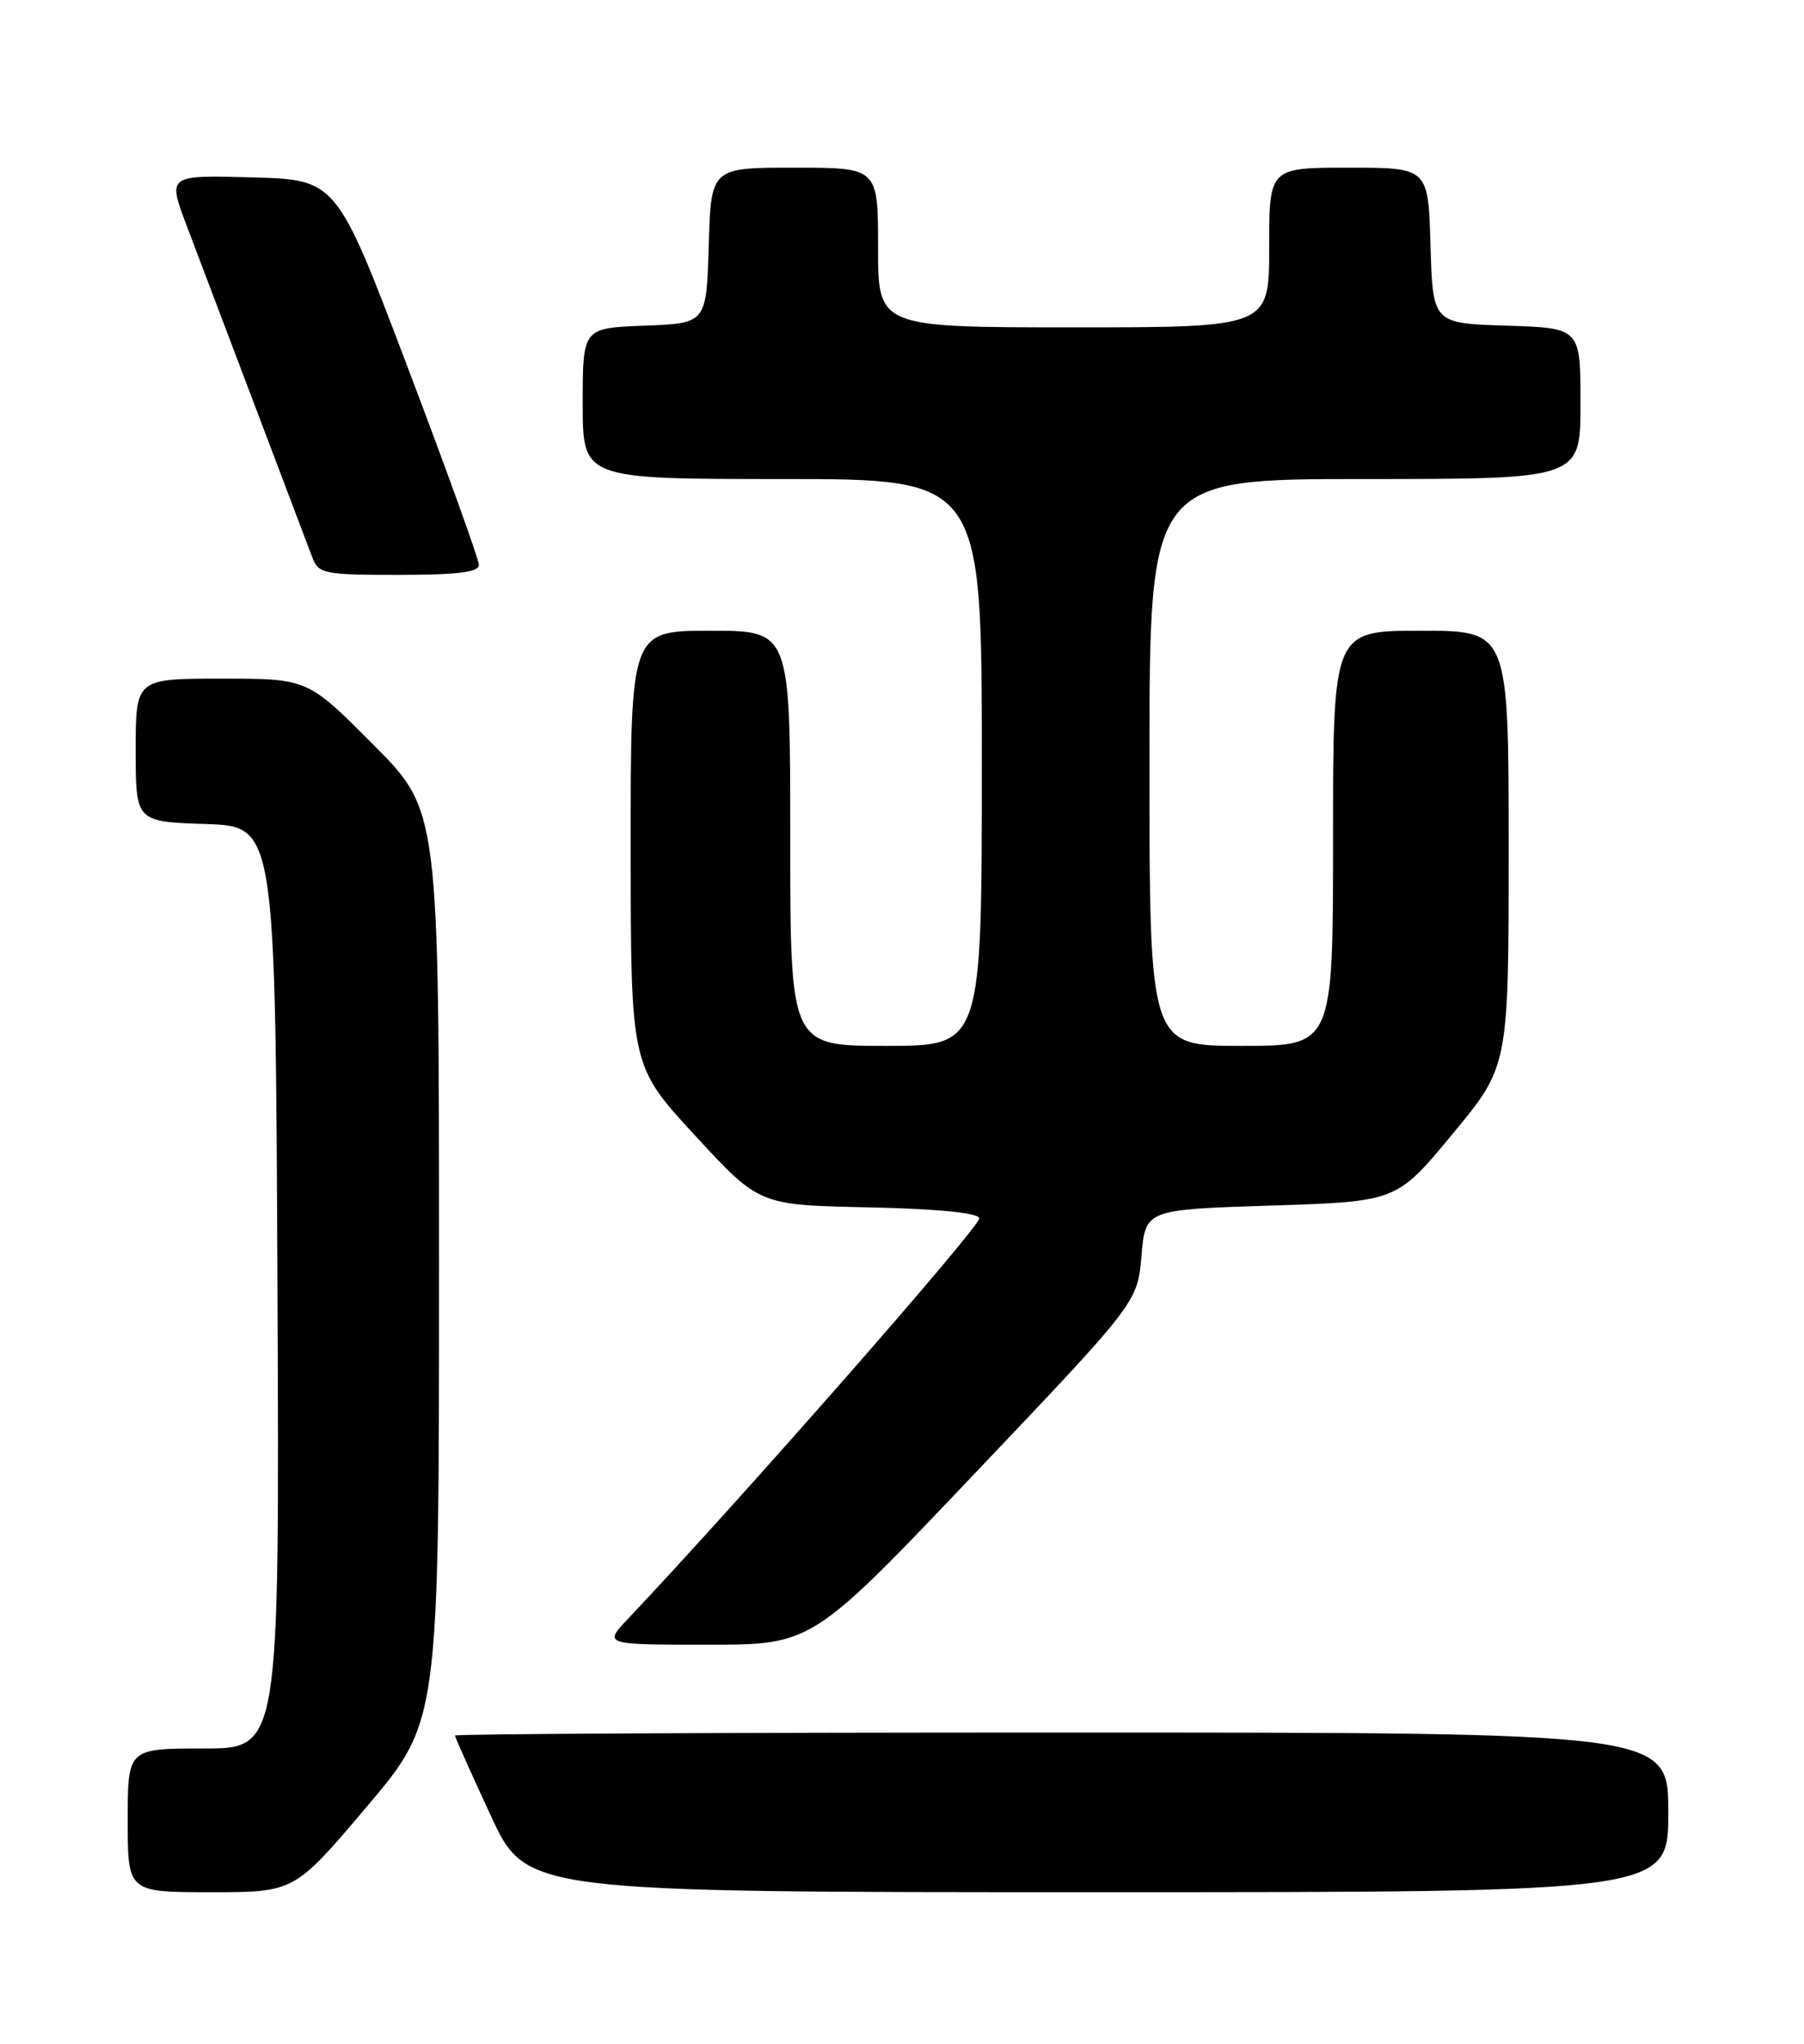 <?xml version="1.0" encoding="UTF-8" standalone="no"?>
<!DOCTYPE svg PUBLIC "-//W3C//DTD SVG 1.1//EN" "http://www.w3.org/Graphics/SVG/1.1/DTD/svg11.dtd" >
<svg xmlns="http://www.w3.org/2000/svg" xmlns:xlink="http://www.w3.org/1999/xlink" version="1.1" viewBox="0 0 226 256">
 <g >
 <path fill="currentColor"
d=" M 45.94 226.30 C 55.00 215.60 55.00 215.60 55.00 158.57 C 55.00 101.54 55.00 101.54 46.77 93.27 C 38.54 85.00 38.54 85.00 27.77 85.00 C 17.00 85.00 17.00 85.00 17.00 93.96 C 17.00 102.92 17.00 102.92 25.75 103.21 C 34.50 103.50 34.50 103.50 34.76 161.25 C 35.02 219.00 35.02 219.00 25.51 219.00 C 16.00 219.00 16.00 219.00 16.00 228.00 C 16.00 237.00 16.00 237.00 26.44 237.00 C 36.88 237.00 36.88 237.00 45.94 226.30 Z  M 209.00 227.00 C 209.00 217.00 209.00 217.00 133.00 217.00 C 91.20 217.00 57.00 217.17 57.00 217.38 C 57.00 217.58 59.01 222.08 61.47 227.38 C 65.93 237.00 65.93 237.00 137.47 237.00 C 209.00 237.00 209.00 237.00 209.00 227.00 Z  M 122.12 184.55 C 142.50 163.11 142.50 163.11 143.00 157.30 C 143.50 151.50 143.50 151.50 159.23 151.00 C 174.97 150.50 174.97 150.50 181.98 142.02 C 189.00 133.55 189.00 133.55 189.00 106.27 C 189.00 79.00 189.00 79.00 178.00 79.00 C 167.00 79.00 167.00 79.00 167.00 105.00 C 167.00 131.00 167.00 131.00 155.50 131.00 C 144.00 131.00 144.00 131.00 144.00 95.50 C 144.00 60.00 144.00 60.00 171.00 60.00 C 198.00 60.00 198.00 60.00 198.00 50.54 C 198.00 41.08 198.00 41.08 188.75 40.79 C 179.50 40.50 179.50 40.50 179.21 30.75 C 178.93 21.00 178.93 21.00 168.96 21.00 C 159.00 21.00 159.00 21.00 159.00 31.00 C 159.00 41.00 159.00 41.00 134.50 41.00 C 110.00 41.00 110.00 41.00 110.00 31.00 C 110.00 21.00 110.00 21.00 99.54 21.00 C 89.07 21.00 89.07 21.00 88.79 30.75 C 88.50 40.50 88.50 40.50 80.75 40.79 C 73.00 41.08 73.00 41.08 73.00 50.54 C 73.00 60.00 73.00 60.00 98.00 60.00 C 123.00 60.00 123.00 60.00 123.00 95.50 C 123.00 131.00 123.00 131.00 111.00 131.00 C 99.00 131.00 99.00 131.00 99.00 105.00 C 99.00 79.00 99.00 79.00 89.00 79.00 C 79.00 79.00 79.00 79.00 79.01 106.25 C 79.02 133.50 79.02 133.50 87.07 142.22 C 95.11 150.94 95.11 150.94 108.73 151.22 C 117.30 151.40 122.47 151.90 122.69 152.57 C 122.98 153.43 92.81 187.82 78.68 202.75 C 75.61 206.00 75.61 206.00 88.68 206.00 C 101.74 206.00 101.74 206.00 122.12 184.55 Z  M 59.99 70.75 C 59.99 70.06 55.98 58.93 51.07 46.00 C 42.16 22.50 42.16 22.50 31.57 22.22 C 20.99 21.93 20.99 21.93 23.37 28.22 C 28.89 42.77 38.32 67.67 39.10 69.75 C 39.90 71.88 40.50 72.00 49.98 72.00 C 57.33 72.00 60.00 71.67 59.99 70.75 Z "/>
</g>
</svg>